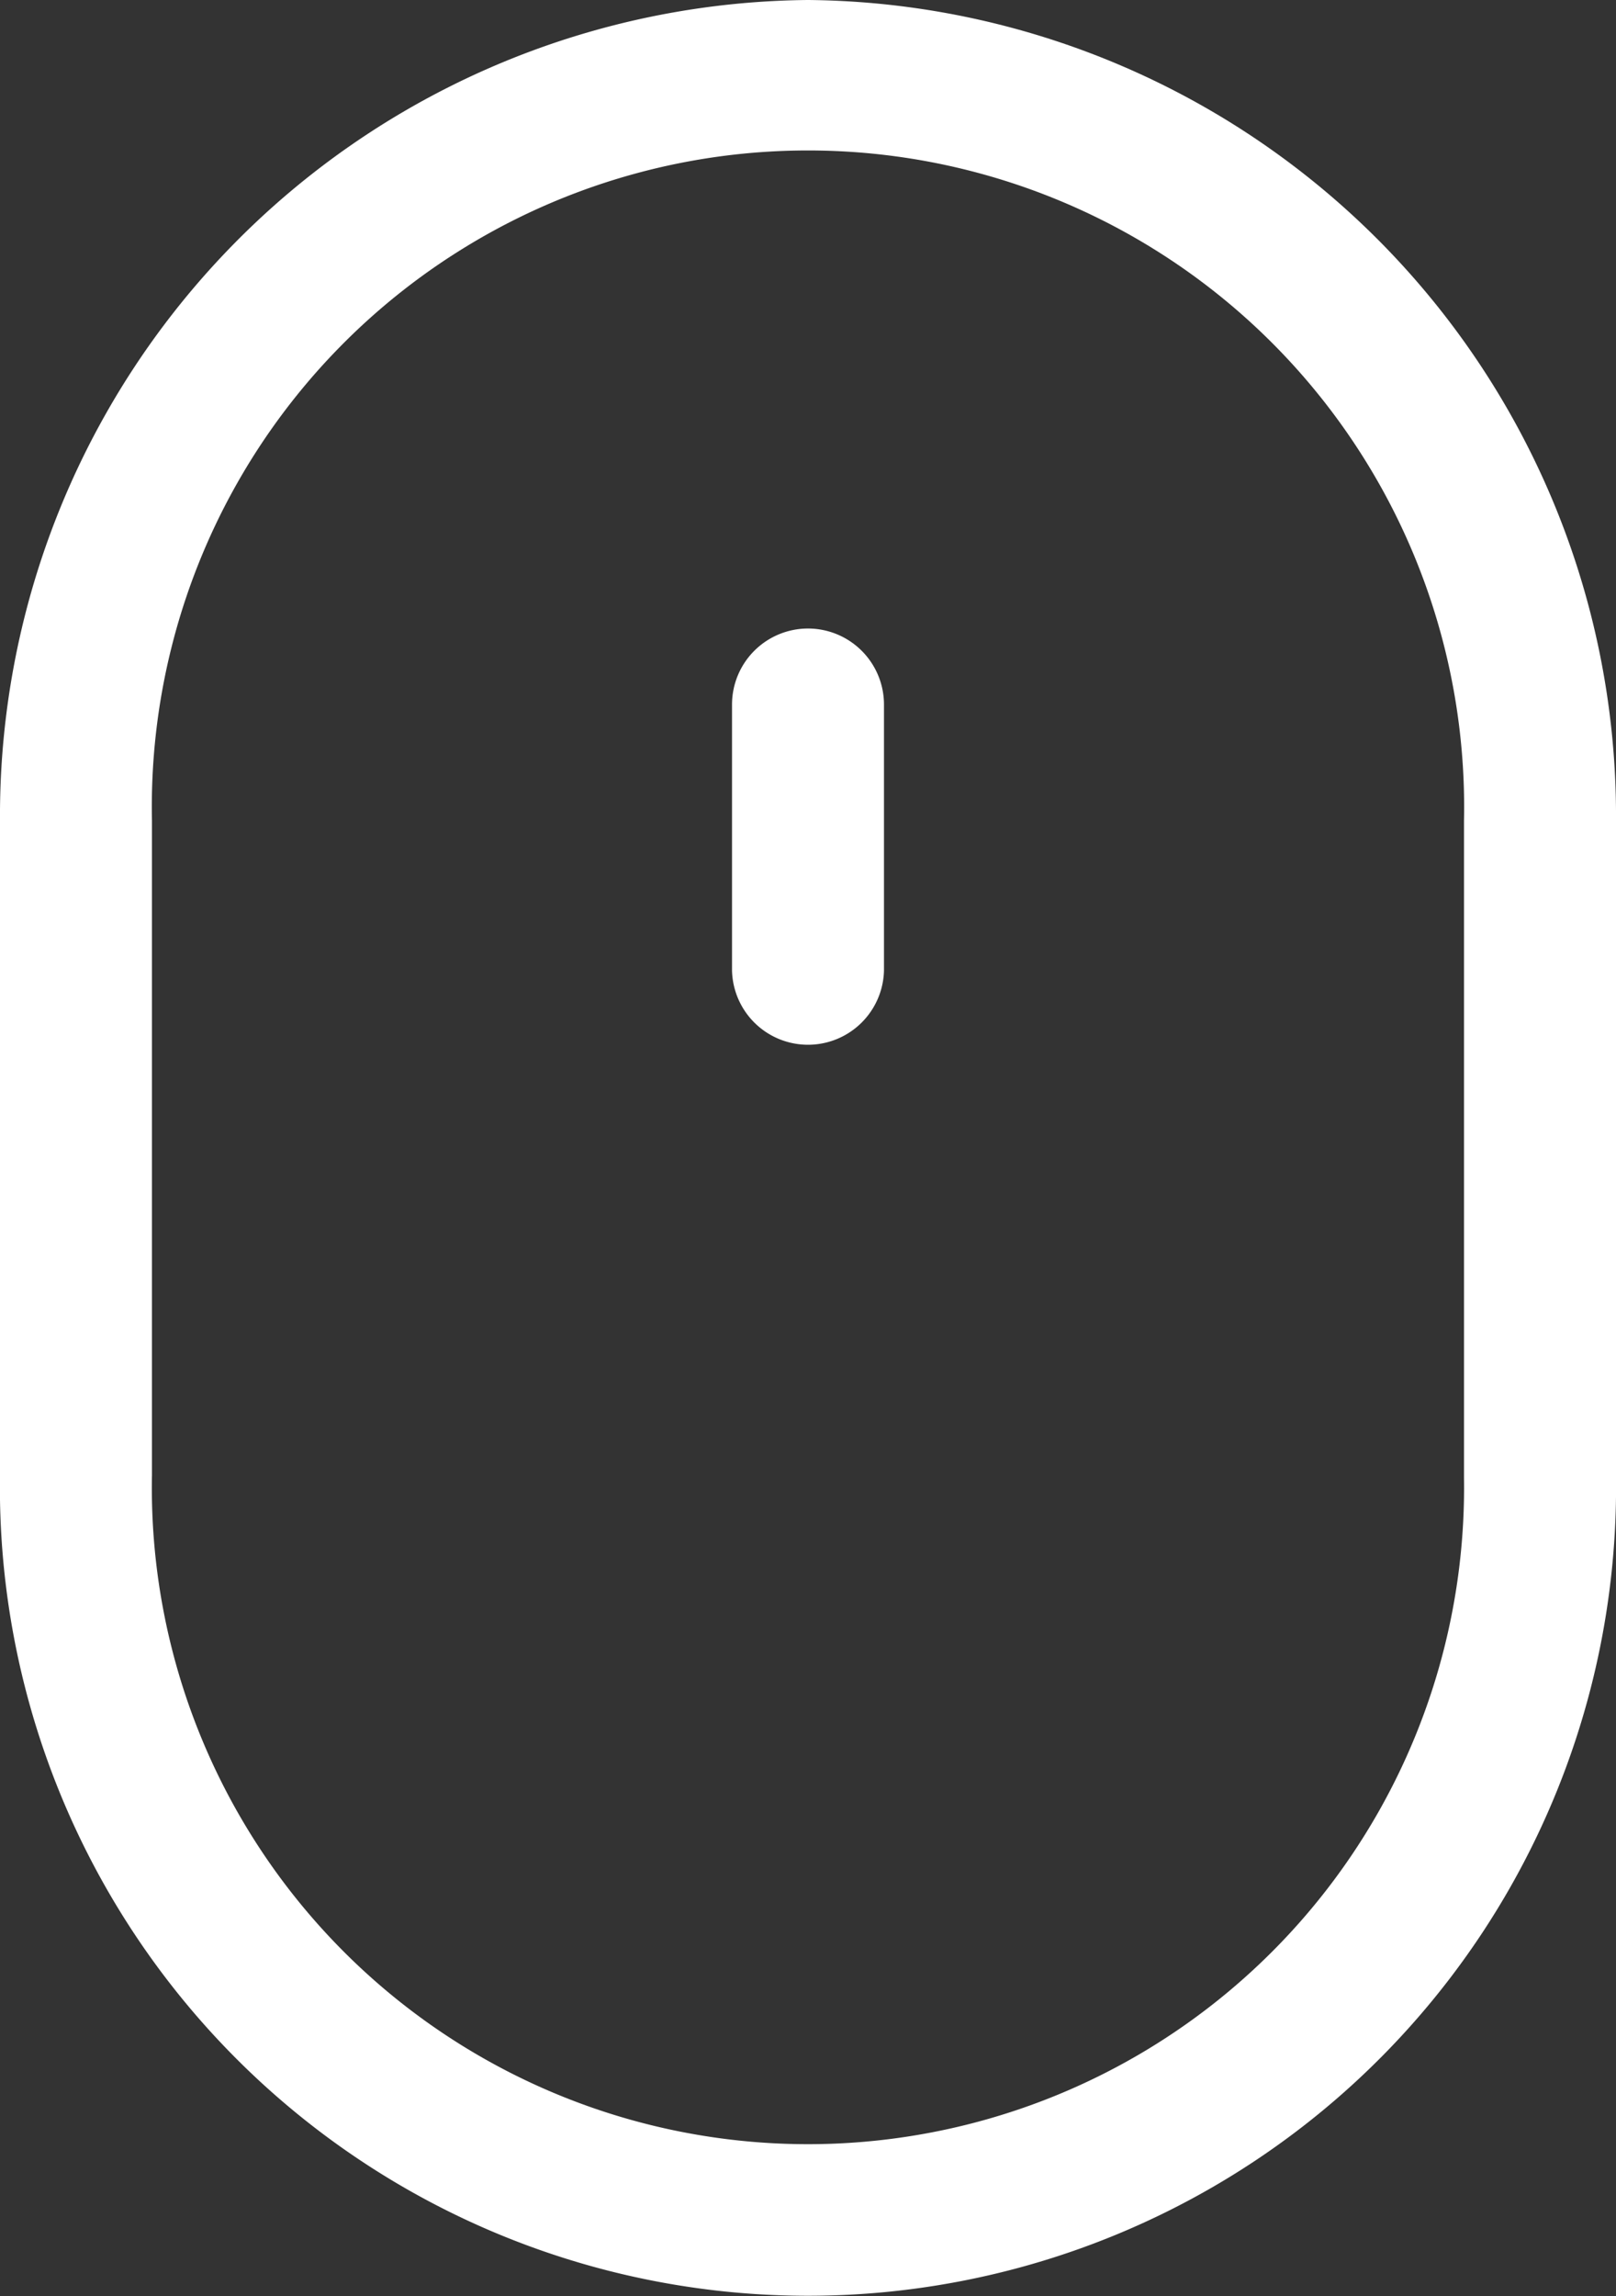 <svg xmlns="http://www.w3.org/2000/svg" width="32.041" height="45.5" viewBox="0 0 32.041 45.5">
  <rect x="0" y="0" width="32.041" height="45.5" fill="#333333" stroke="none"/>
  <g id="mouse" transform="translate(-75.726)">
    <g id="Group_25" data-name="Group 25" transform="translate(75.726)">
      <g id="Group_24" data-name="Group 24">
        <path id="Path_11" data-name="Path 11" d="M91.746,0a16.166,16.166,0,0,0-16.02,16.271V29.229a16.022,16.022,0,1,0,32.041.05V16.271A16.166,16.166,0,0,0,91.746,0Zm13.007,29.279a13.009,13.009,0,1,1-26.014-.05V16.271a13.01,13.01,0,1,1,26.014,0Z" transform="translate(-75.726)" fill="#fff"/>
      </g>
    </g>
    <g id="Group_27" data-name="Group 27" transform="translate(90.24 12.455)">
      <g id="Group_26" data-name="Group 26">
        <path id="Path_12" data-name="Path 12" d="M240.553,140.15a1.507,1.507,0,0,0-1.507,1.507v5.273a1.507,1.507,0,0,0,3.013,0v-5.273A1.507,1.507,0,0,0,240.553,140.15Z" transform="translate(-239.046 -140.15)" fill="#fff"/>
      </g>
    </g>
  </g>
</svg>
